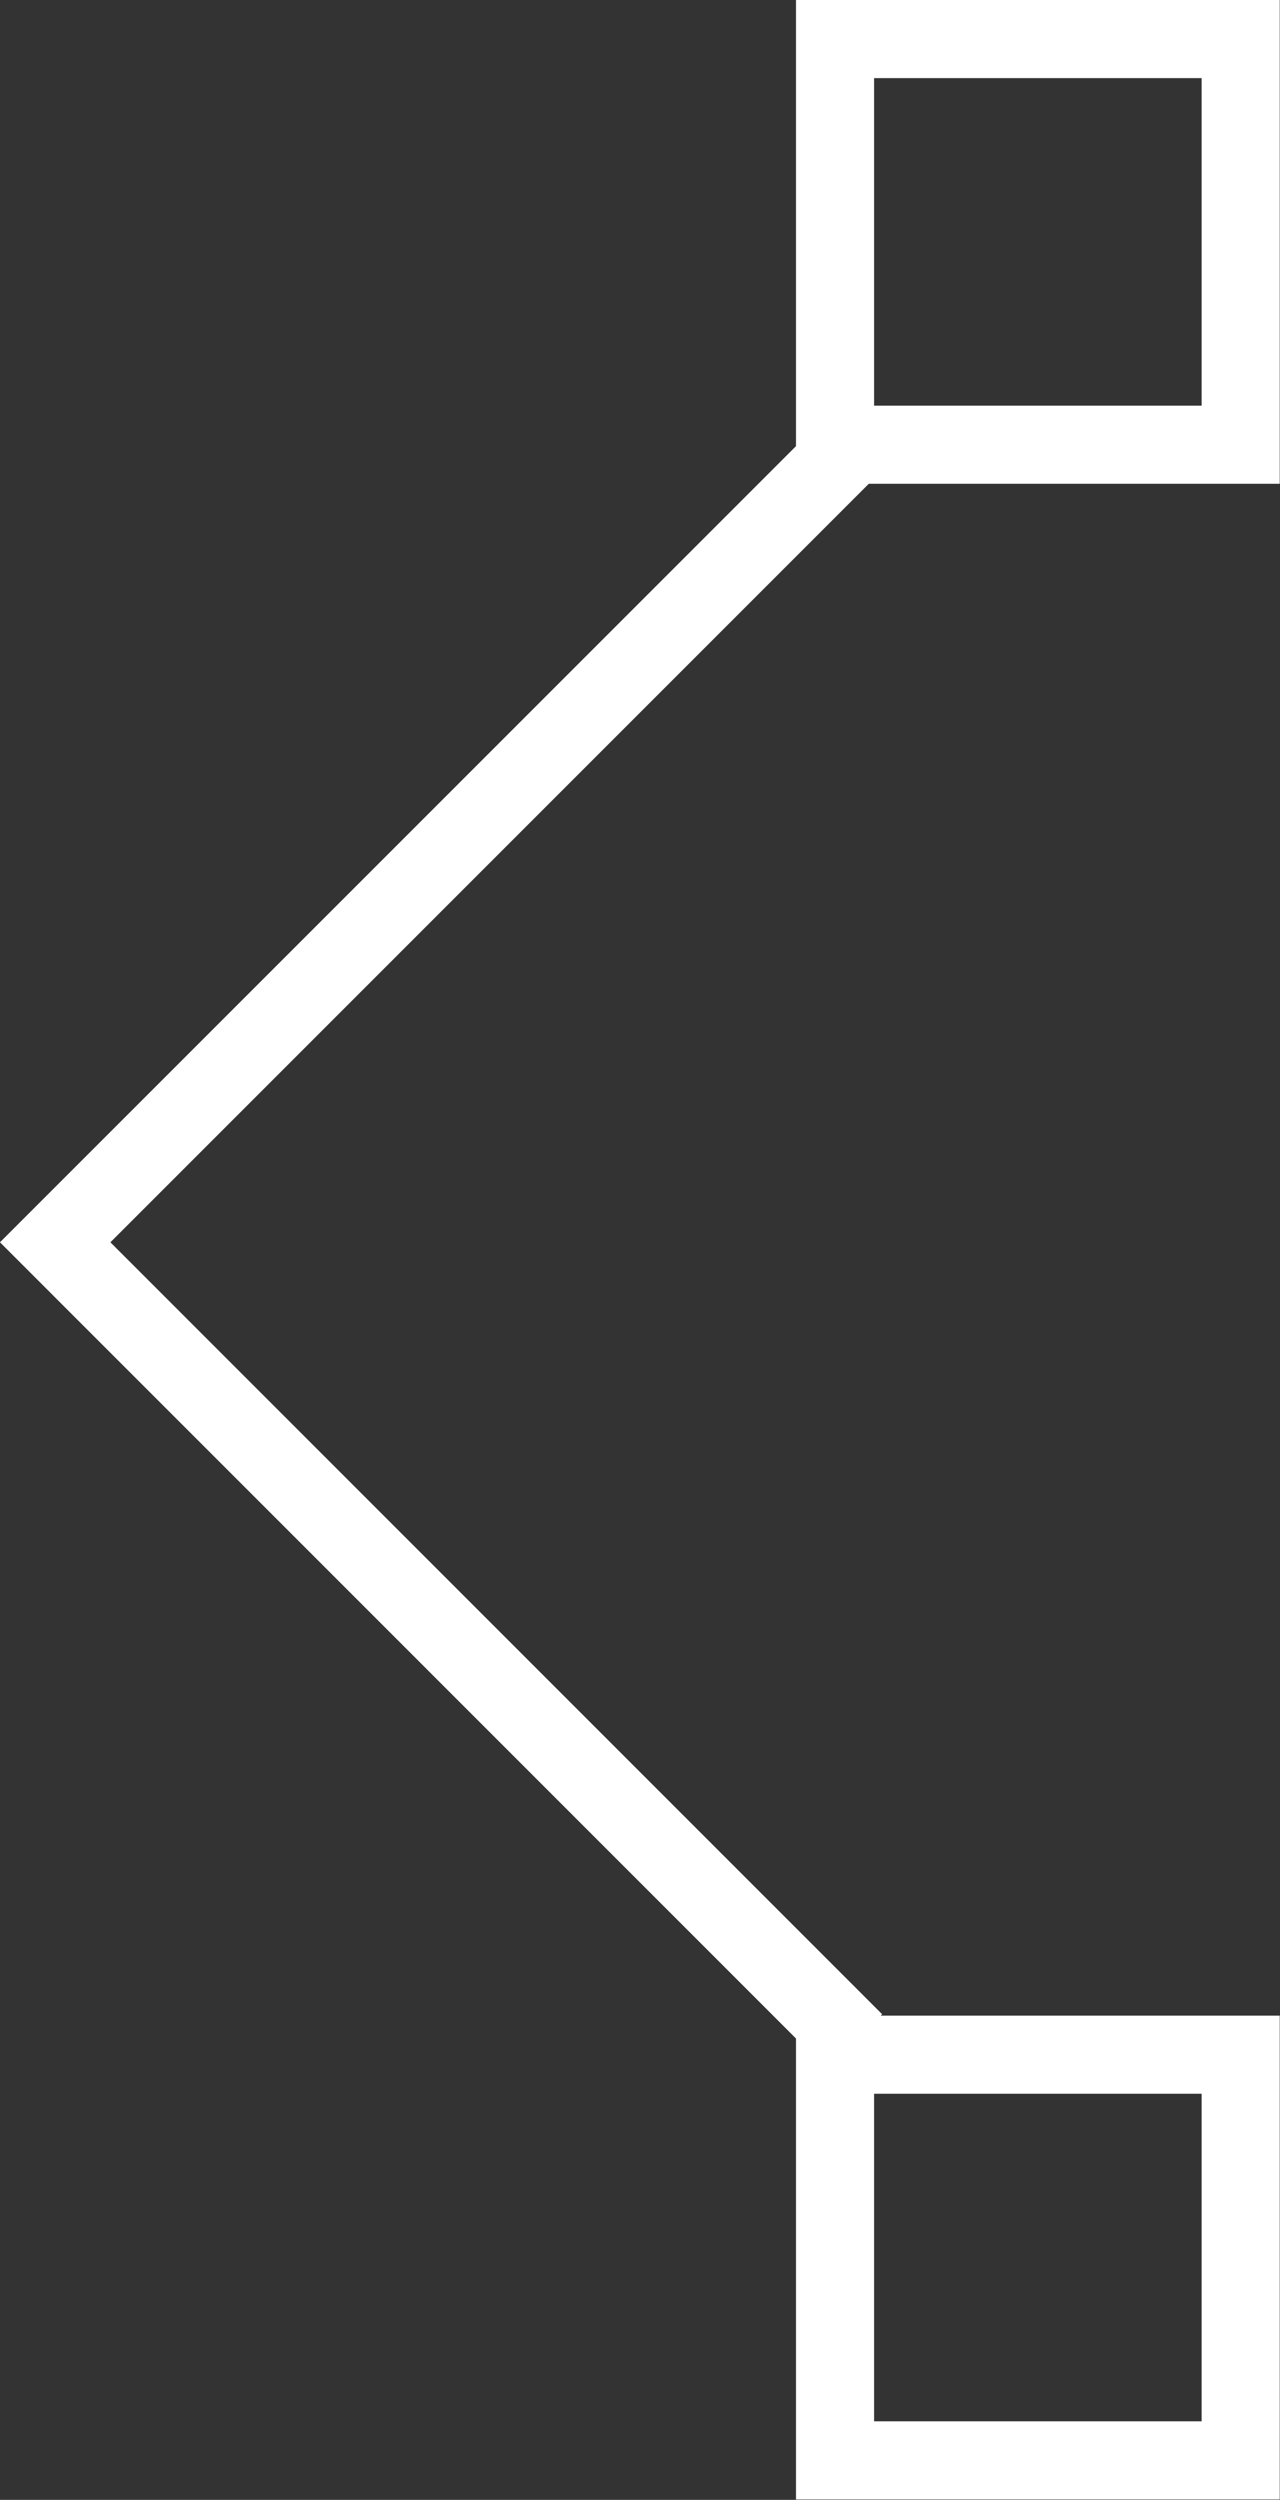 <svg xmlns="http://www.w3.org/2000/svg" data-v-423bf9ae="" class="iconLeft" viewBox="0.76 0 46.09 90"><rect x="0.76" y="0" width="46.09" height="90" fill="#333333" stroke="none"/><!----><defs data-v-423bf9ae=""><linearGradient data-v-423bf9ae="" gradientTransform="rotate(25)" id="46b7ecd6-b164-4e4d-9568-f5e376c40431" x1="0%" y1="0%" x2="100%" y2="0%"><stop data-v-423bf9ae="" offset="0%" style="stop-color: rgb(70, 42, 185); stop-opacity: 1;"/><stop data-v-423bf9ae="" offset="100%" style="stop-color: rgb(115, 112, 72); stop-opacity: 1;"/></linearGradient></defs><!----><g data-v-423bf9ae="" id="0f8a236b-e49d-4fea-bf28-b8729c1b5b46" fill="#ffffff" transform="matrix(Infinity,0,0,Infinity,0,0)"><path d=""/></g><!----><g data-v-423bf9ae="" id="48ddda02-061f-4d9d-a501-0a419d1fb889" transform="matrix(2.812,0,0,2.812,-21.194,0)" stroke="none" fill="#ffffff"><path d="M18.396 26.495L7.807 15.905 18.432 5.28l.707.707-9.918 9.918 9.882 9.883z"/><path d="M23.194 1v4.194H19V1h4.194m1-1H18v6.194h6.194V0zM23.194 26.806V31H19v-4.194h4.194m1-1H18V32h6.194v-6.194z"/></g><!----></svg>